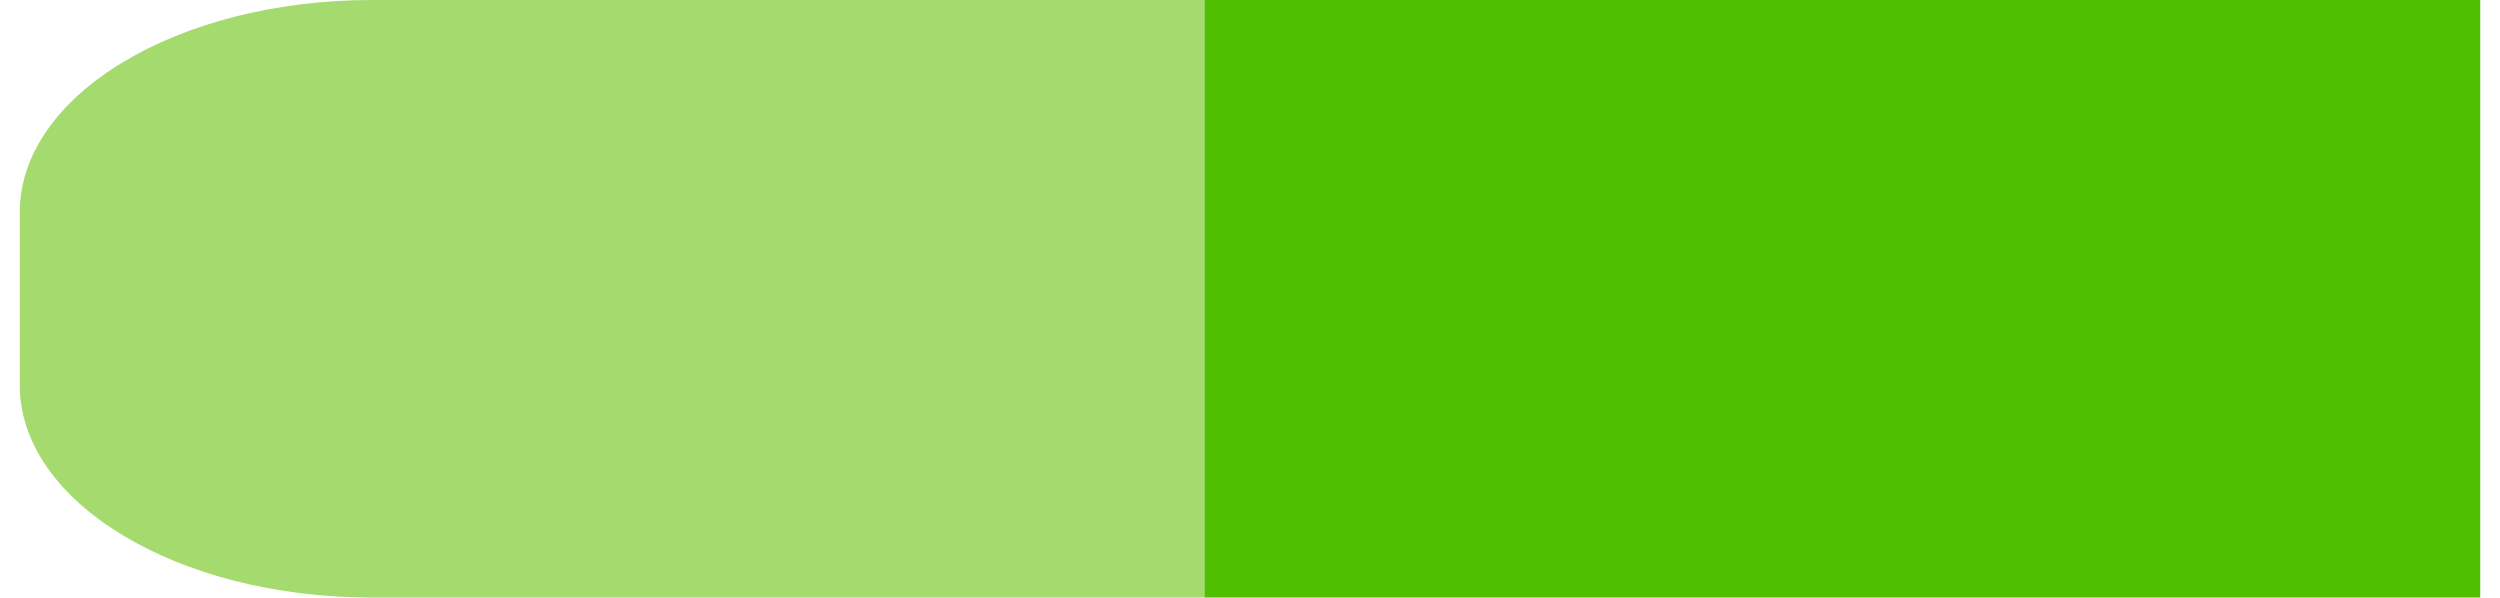 <svg id="Layer_1" data-name="Layer 1" xmlns="http://www.w3.org/2000/svg" width="410" height="98" viewBox="0 0 410 98"><defs><style>.cls-1{fill:#a5da6e;}.cls-2{fill:#50bf00;}</style></defs><title>assets</title><path class="cls-1" d="M61,0C29.08,0,3.24,15.6,3.24,34.85v28.3C3.24,82.4,29.08,98,61,98h136.6V0Z"/><rect class="cls-2" x="197.57" width="209.19" height="98"/></svg>

